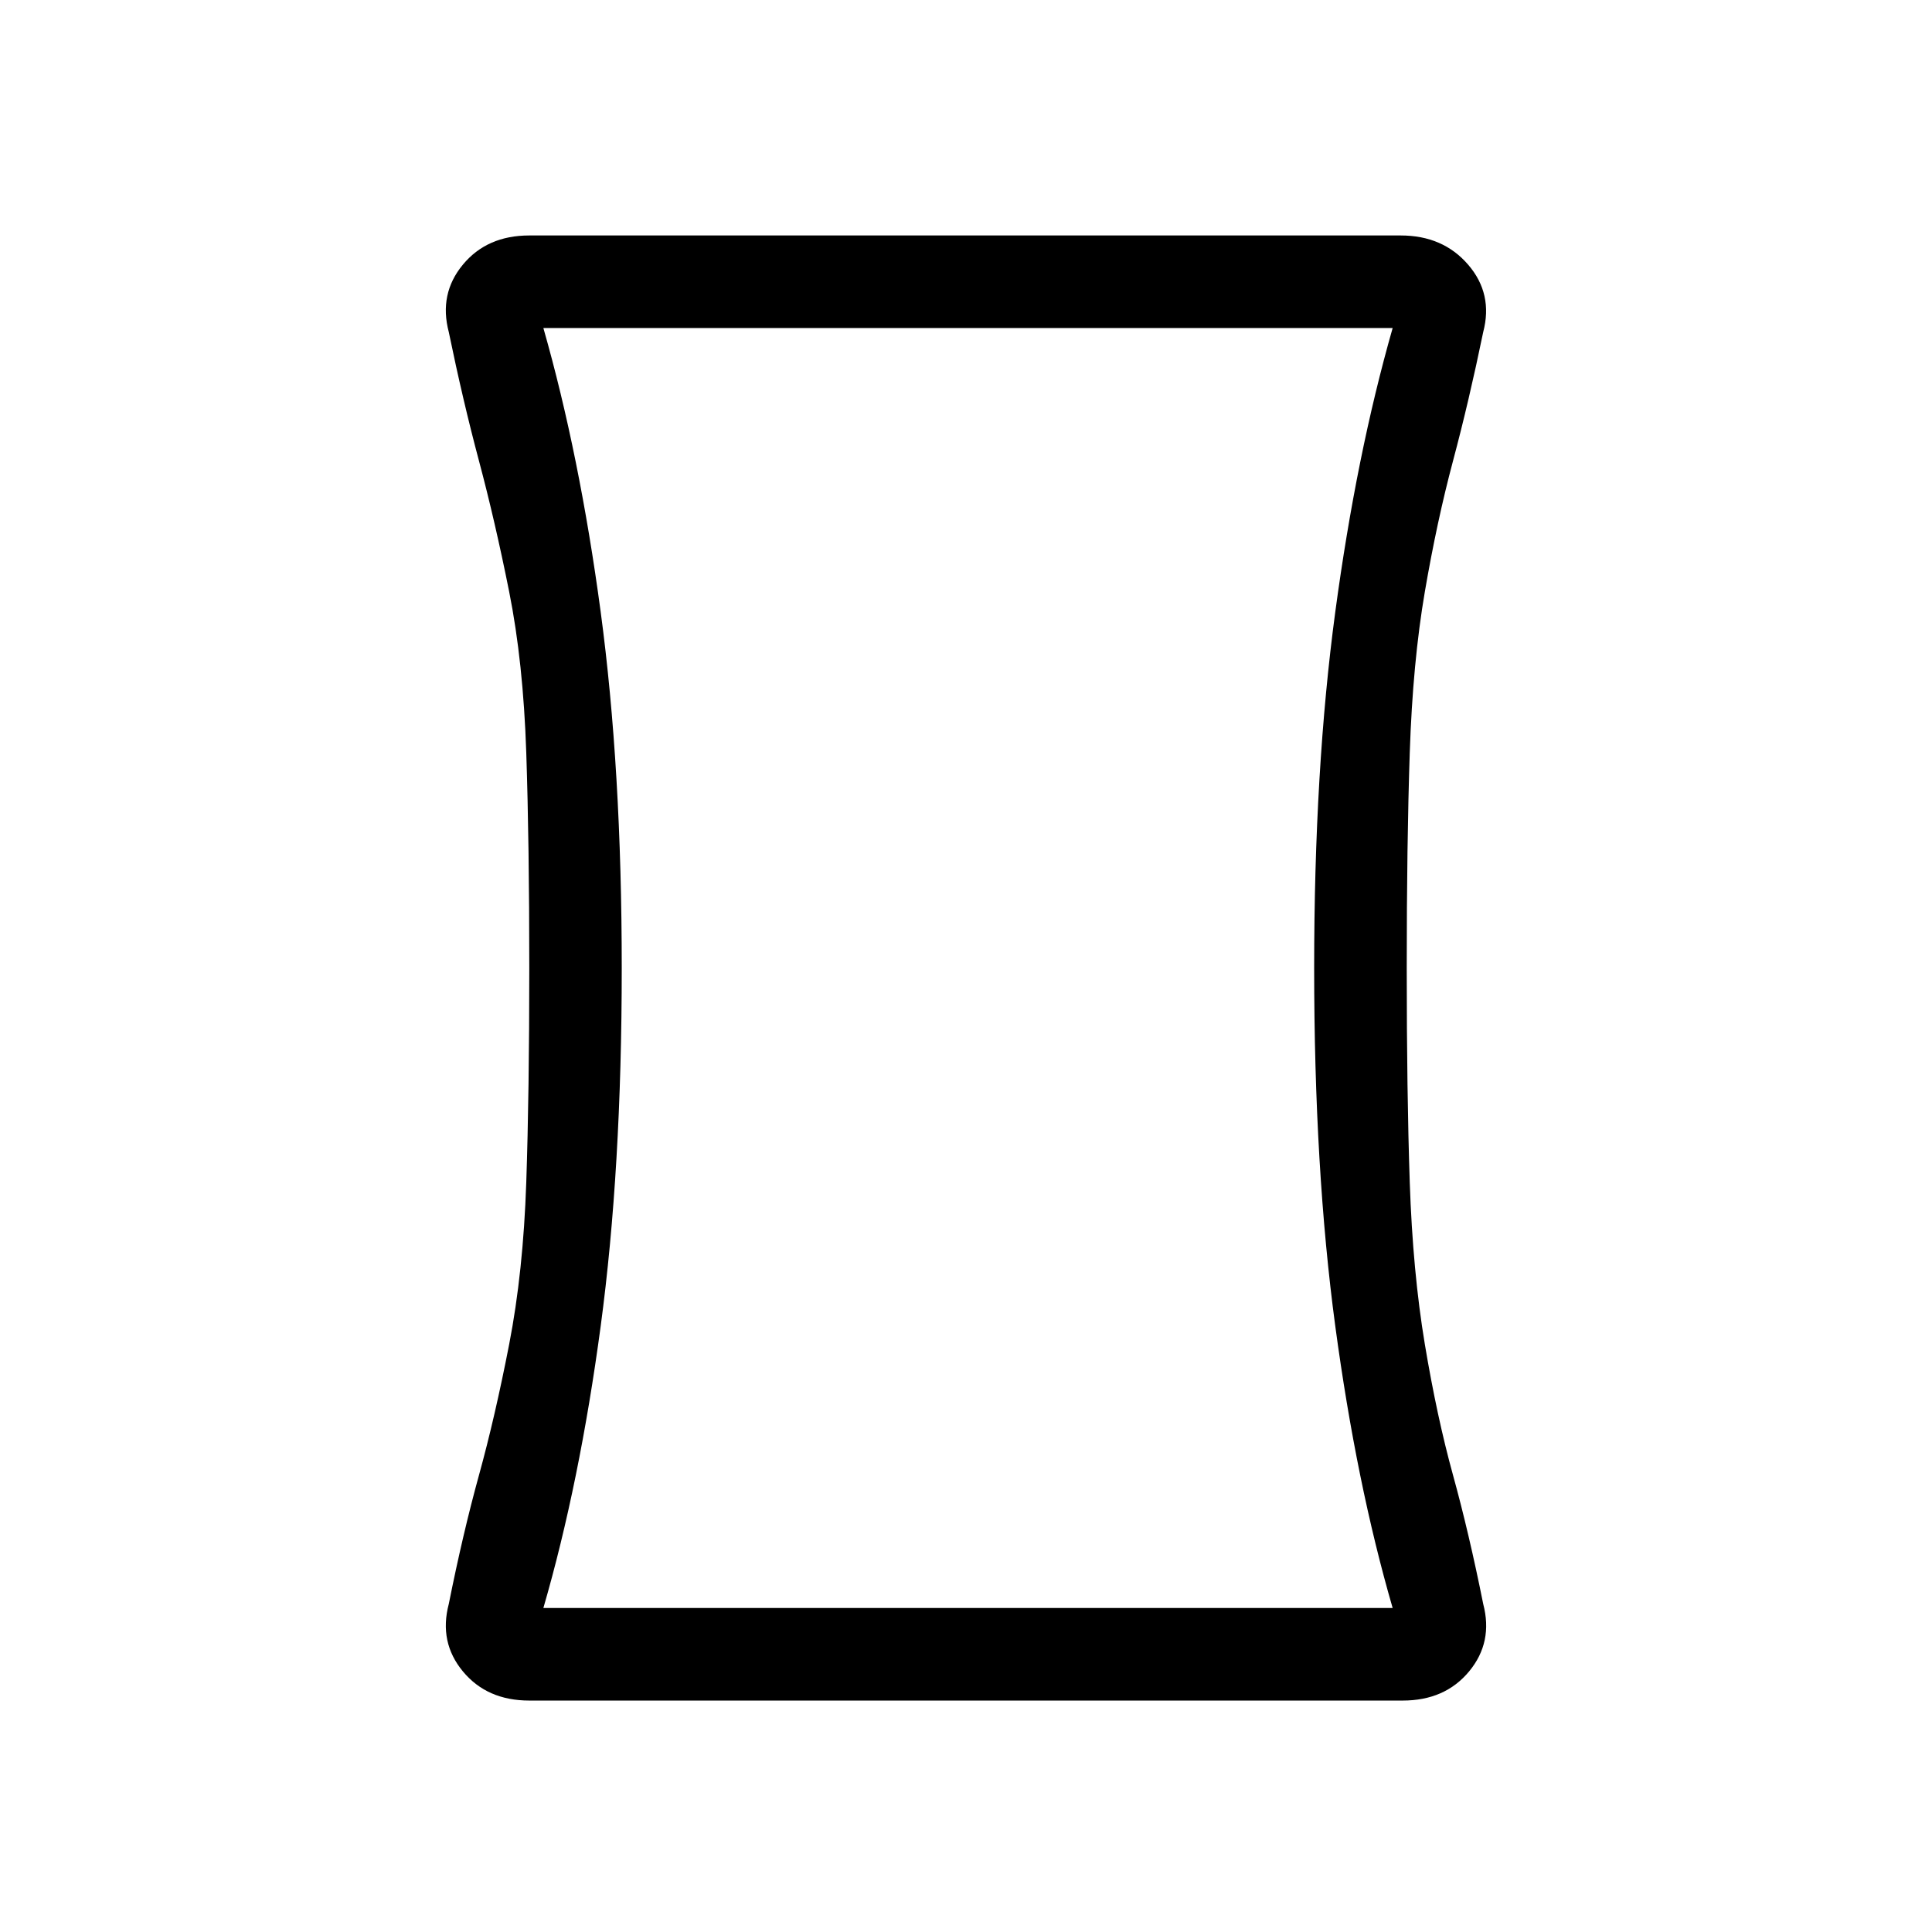 <svg xmlns="http://www.w3.org/2000/svg" height="20" viewBox="0 -960 960 960" width="20"><path d="M263-115q-21 0-33-14.5t-7-33.5q7-35 15-64t15-65q7-36 8.5-80.5T263-479q0-62-1.5-107t-8.5-80q-7-35-15-65t-15-64q-5-19 7-33.5t33-14.5h433q21 0 33.5 14.5T737-795q-7 34-15 64t-14 65q-6 35-7.5 80T699-479q0 62 1.5 106.5T708-292q6 36 14 65t15 64q5 19-7 33.5T697-115H263Zm45.94-364q0 100-10.47 178T270-161h422q-18-62-28.5-140T653-479q0-99 10.5-177T692-797H270q18 63 28.47 141 10.47 78 10.47 177ZM480-479Z"/></svg>